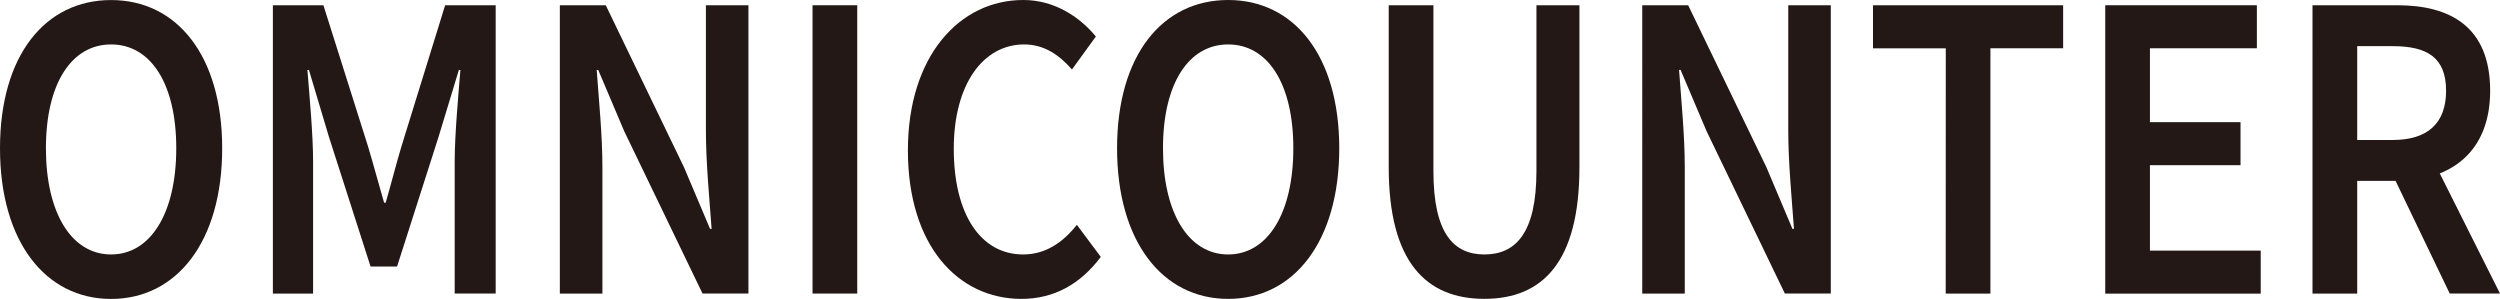 <svg id="图层_1" data-name="图层 1" xmlns="http://www.w3.org/2000/svg" viewBox="0 0 2404.6 287.48">
  <defs>
    <style>
      .cls-1 {
        fill: #231815;
      }
    </style>
  </defs>
  <title>未标题-4</title>
  <g>
    <path class="cls-1" d="M289.75,487.59C289.75,397.87,333.47,345,396.6,345s106.86,53.17,106.86,142.64c0,89.72-43.72,144.84-106.86,144.84S289.75,577.31,289.75,487.59Zm169.54,0c0-62.25-24.6-99.9-62.69-99.9s-62.68,37.65-62.68,99.9,24.6,102.1,62.68,102.1S459.29,549.83,459.29,487.59Z" transform="translate(-289.75 -344.95)"/>
    <path class="cls-1" d="M552.21,350h48.61l42.83,135.51c5.34,17.64,10.23,36.3,15.56,54.45h1.49c5.33-18.15,9.93-36.81,15.26-54.45L717.9,350h48.61v277.3H727.09V500.48c0-25.61,3.41-62.5,5.48-88.2h-1.48l-19.56,64.45L671.66,601.31H646.17l-40-124.58-19.27-64.45h-1.48c2.07,25.7,5.48,62.59,5.48,88.2V627.34H552.21Z" transform="translate(-289.75 -344.95)"/>
    <path class="cls-1" d="M828.23,350H872.4L947.68,505.9l25.05,59.2h1.48c-2.07-28.67-5.48-63.77-5.48-94.64V350h40.9v277.3H965.47L890.18,471.22l-25-58.94h-1.49c2.08,29.35,5.49,62.76,5.49,93.63V627.34H828.23Z" transform="translate(-289.75 -344.95)"/>
    <path class="cls-1" d="M1071.28,350h43v277.3h-43Z" transform="translate(-289.75 -344.95)"/>
    <path class="cls-1" d="M1163,489.62c0-90.73,49.65-144.67,111-144.67,30.38,0,54.53,16.62,69.8,35.11l-23,31.71c-12.45-14.24-27-24.08-45.95-24.08-39.42,0-67.72,38.16-67.72,100.41,0,63.26,26.08,101.59,66.69,101.59,21.49,0,38.08-11.36,51.72-28.49l23,30.86c-19.64,26.12-44.91,40.37-76.32,40.37C1211.33,632.43,1163,581.38,1163,489.62Z" transform="translate(-289.75 -344.95)"/>
    <path class="cls-1" d="M1364.19,487.59c0-89.72,43.72-142.64,106.86-142.64s106.85,53.17,106.85,142.64c0,89.72-43.72,144.84-106.85,144.84S1364.19,577.31,1364.19,487.59Zm169.54,0c0-62.25-24.6-99.9-62.68-99.9s-62.69,37.65-62.69,99.9,24.6,102.1,62.69,102.1S1533.73,549.83,1533.73,487.59Z" transform="translate(-289.75 -344.95)"/>
    <path class="cls-1" d="M1625.47,505.74V350h43V509.47c0,60.38,19.71,80.22,49,80.22,29.64,0,50.09-19.84,50.09-80.22V350h41.35v155.7c0,91.07-35.27,126.69-91.44,126.69S1625.47,596.81,1625.47,505.74Z" transform="translate(-289.75 -344.95)"/>
    <path class="cls-1" d="M1869.33,350h44.17l75.28,155.86,25,59.2h1.48c-2.08-28.67-5.49-63.77-5.49-94.64V350h40.91v277.3h-44.17l-75.28-156.12-25-58.94h-1.48c2.08,29.35,5.48,62.76,5.48,93.63V627.34h-40.9Z" transform="translate(-289.75 -344.95)"/>
    <path class="cls-1" d="M2161.28,391.42h-70V350h182.88v41.38h-69.95V627.34h-43Z" transform="translate(-289.75 -344.95)"/>
    <path class="cls-1" d="M2314.66,350h145.83v41.38H2357.64v71.07h87.14v41.38h-87.14V586H2464.2v41.38H2314.66Z" transform="translate(-289.75 -344.95)"/>
    <path class="cls-1" d="M2514,350h81.66c50.39,0,89.22,20.35,89.22,82.26,0,59.61-38.83,86.66-89.22,86.66H2557V627.34h-43Zm77.21,129.58c33.2,0,51.28-15.78,51.28-47.32,0-31.89-18.08-42.91-51.28-42.91H2557v90.23Zm-3.63,26.2,31.12-29.34,75.66,150.86H2646Z" transform="translate(-289.75 -344.95)"/>
  </g>
</svg>
